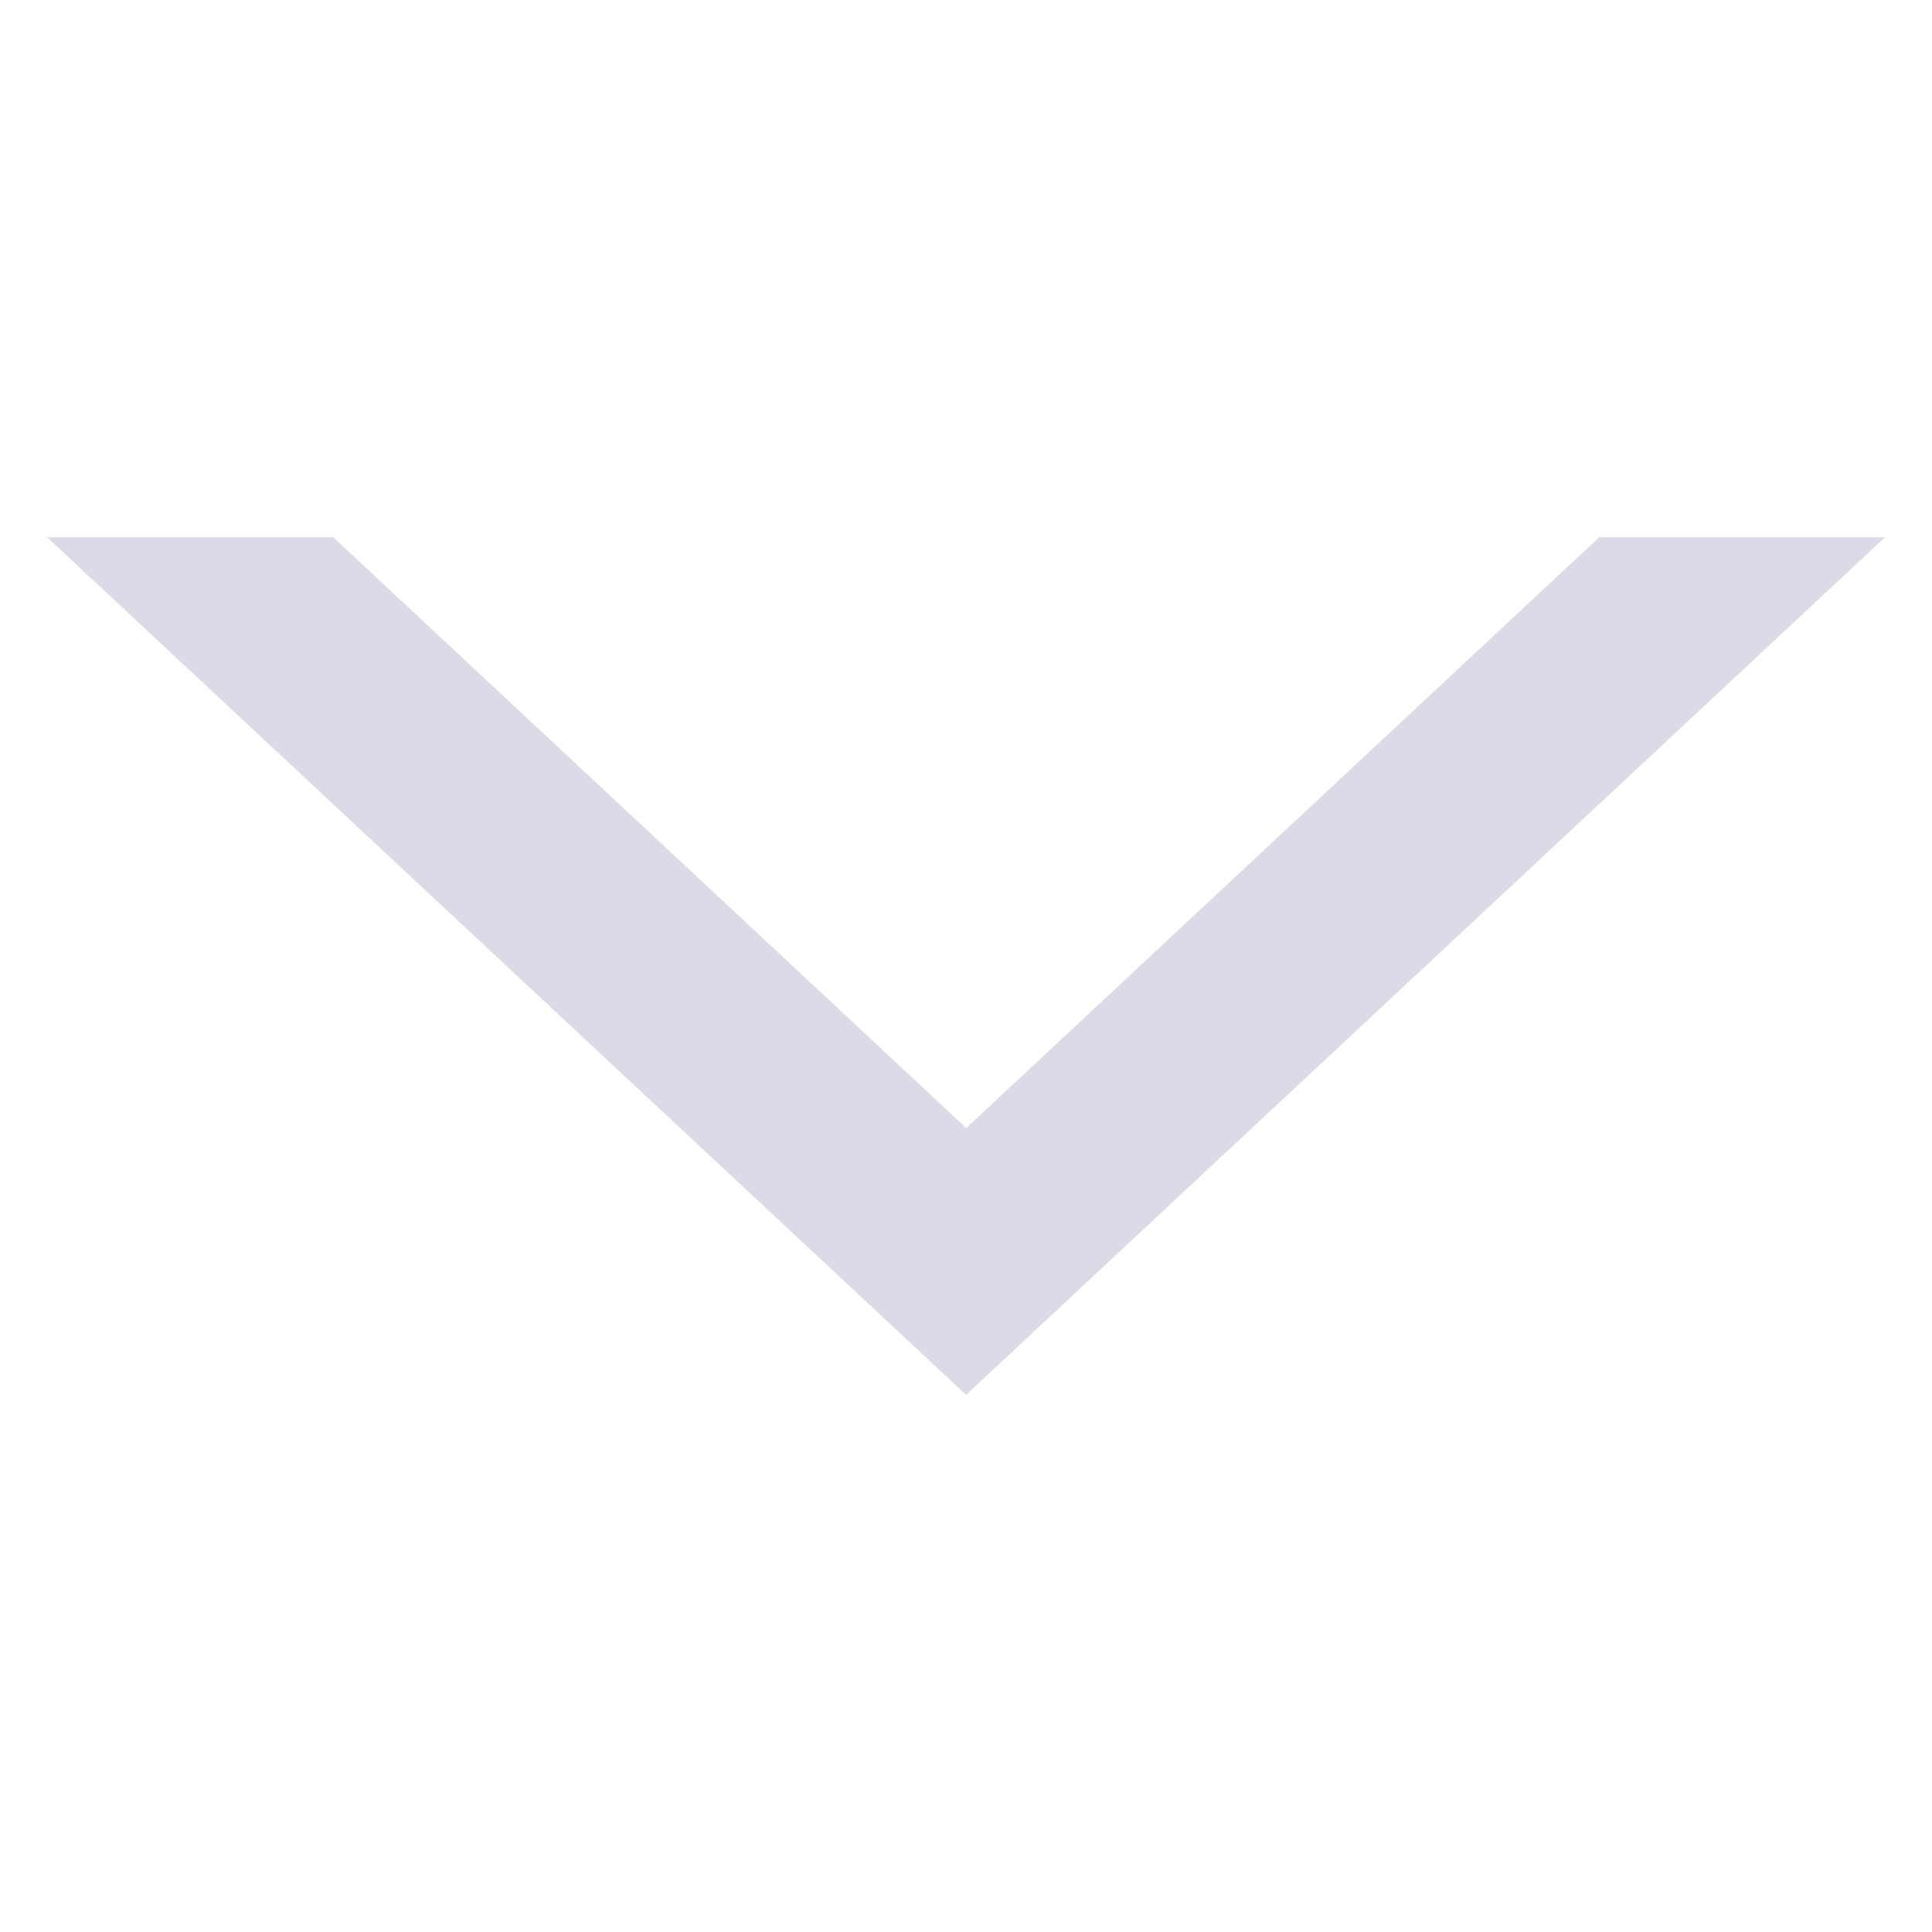 <?xml version="1.0" encoding="UTF-8"?>
<!-- Created with Inkscape (http://www.inkscape.org/) -->
<svg width="50" height="50" version="1.1" viewBox="0 0 13.229 13.229" xmlns="http://www.w3.org/2000/svg">
 <path d="m0.323 3.679 6.292 5.872 6.292-5.872h-1.957l-4.334 4.045-4.334-4.045z" fill="#54498b" fill-opacity=".2" stroke-width=".149"/>
</svg>
